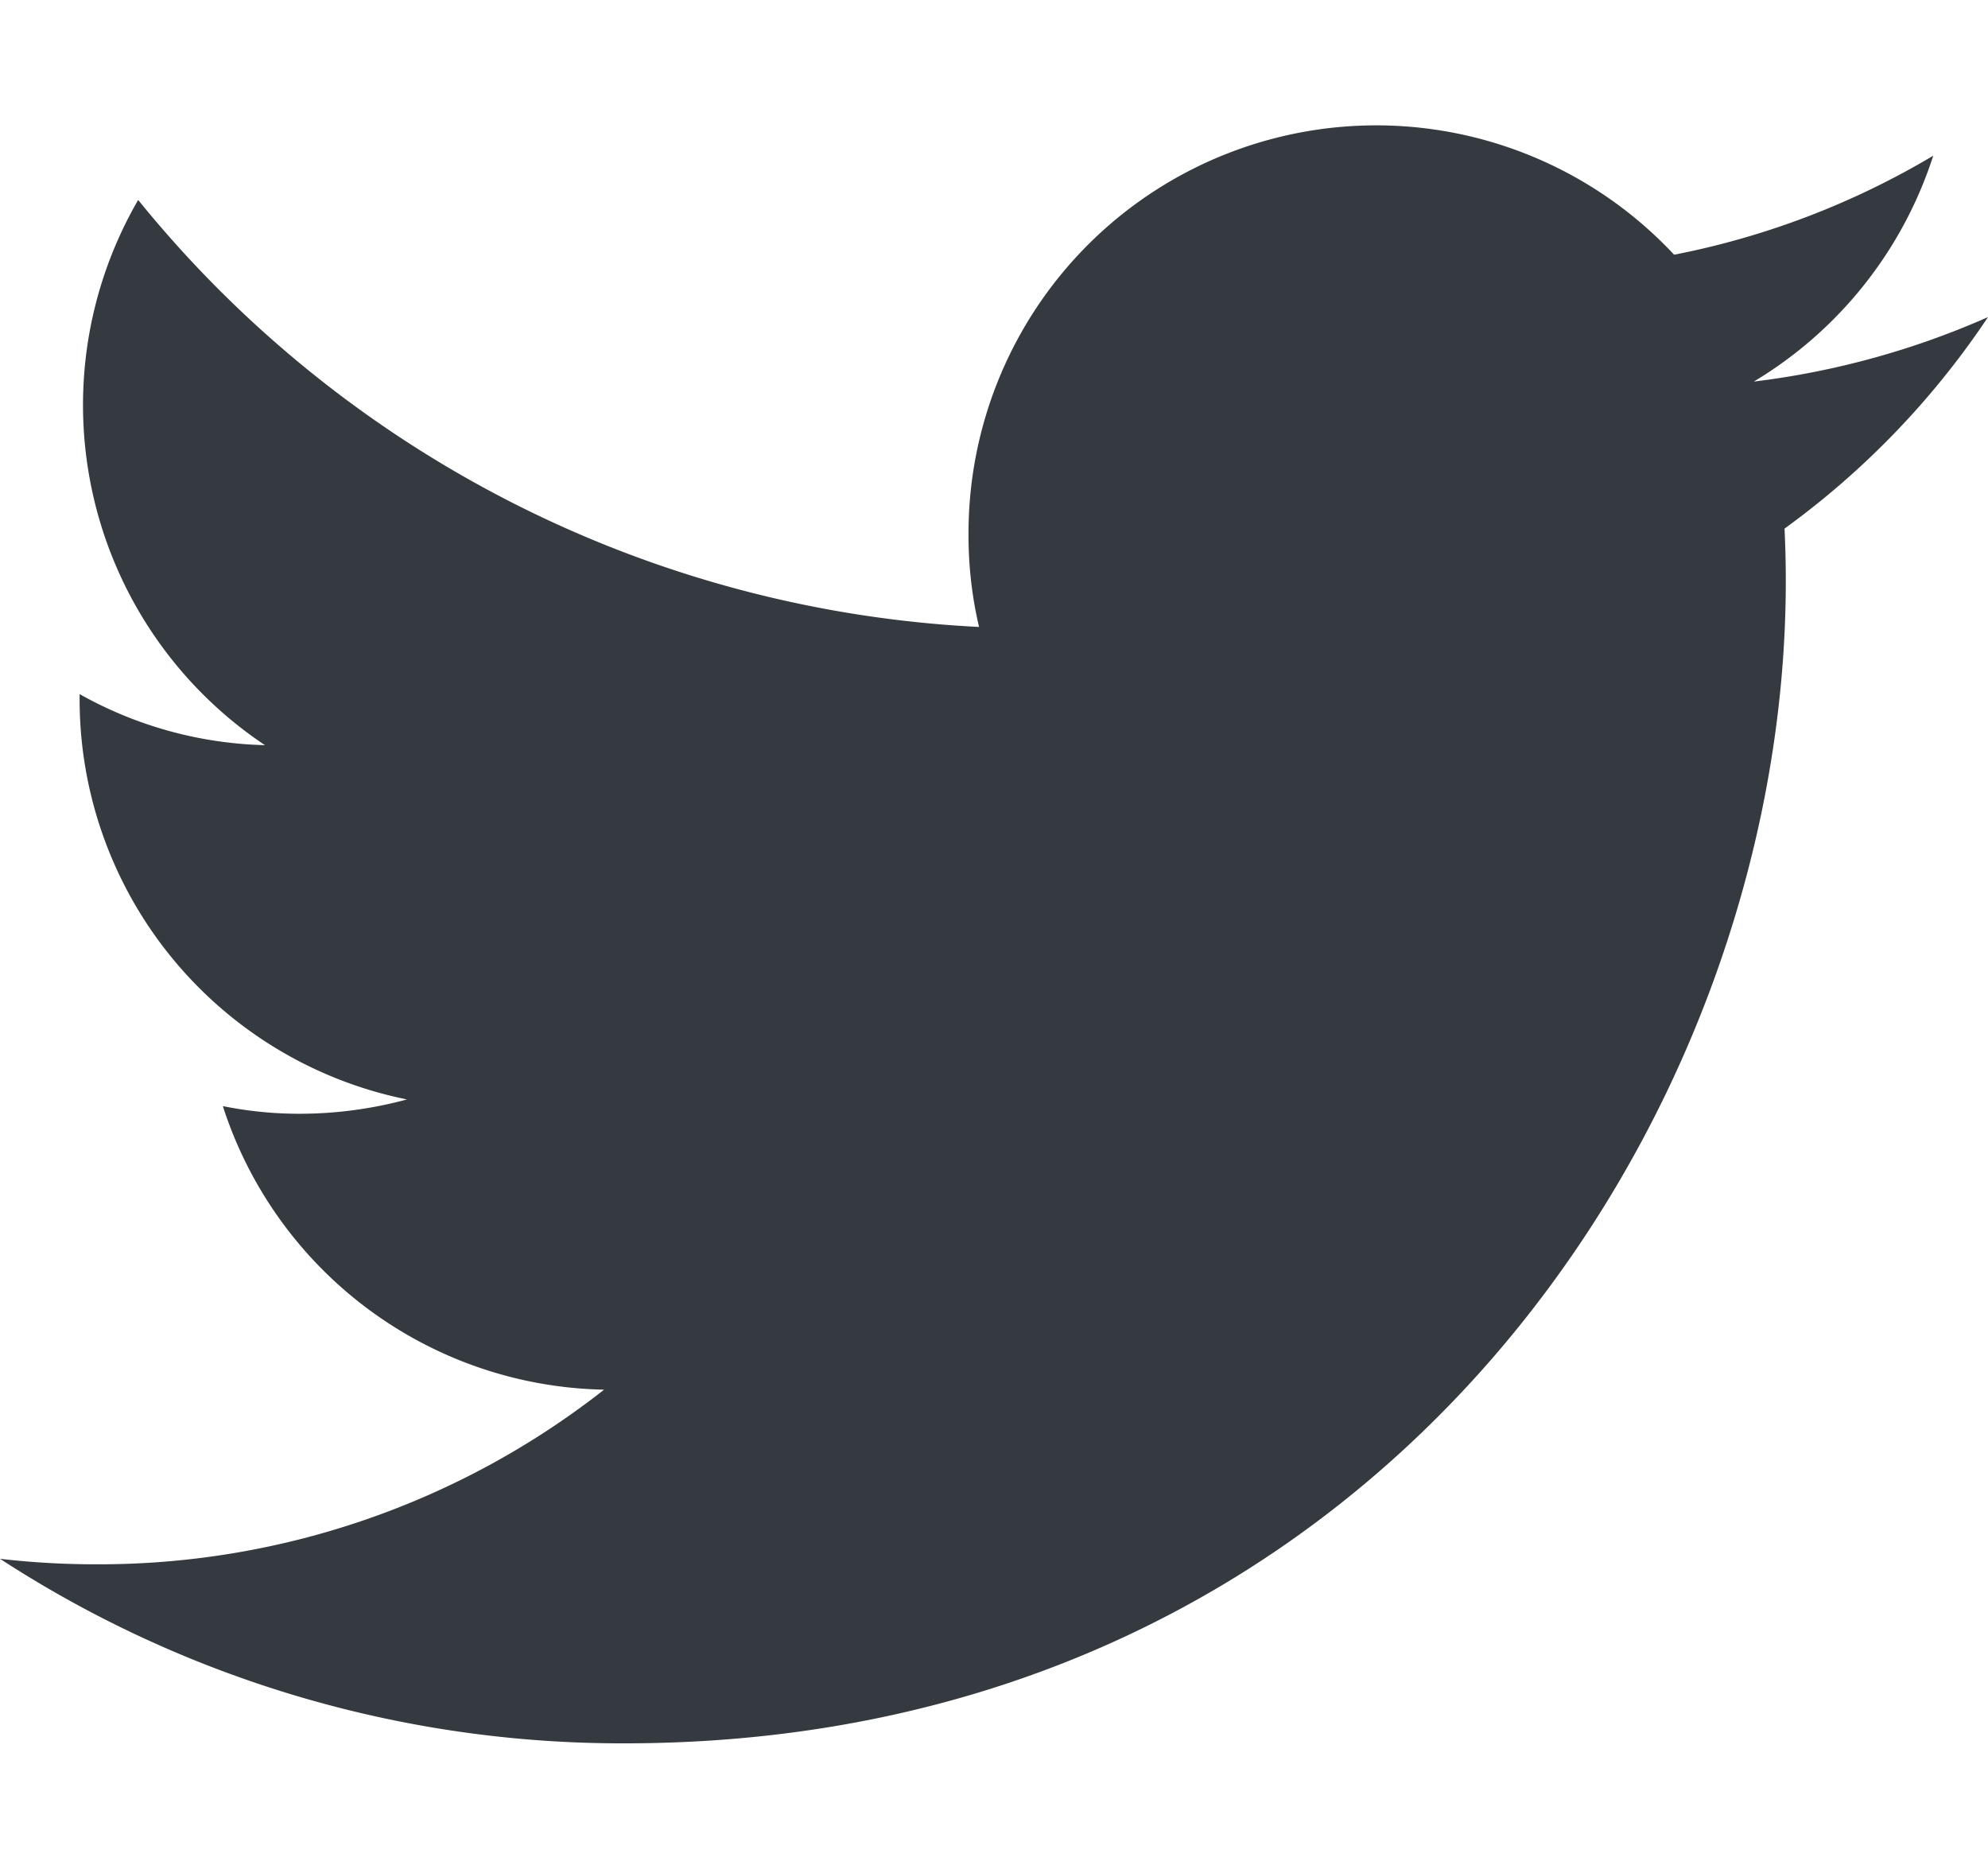<svg id="Ebene_1" data-name="Ebene 1" xmlns="http://www.w3.org/2000/svg" viewBox="0 0 444 417.3"><defs><style>.cls-1{fill:#343a40;}</style></defs><title>twitter</title><path id="Icon_Twitter" data-name="Icon Twitter" class="cls-1" d="M444,70.81a184.37,184.37,0,0,1-52.31,14.4,91.5,91.5,0,0,0,40.08-50.44A180.75,180.75,0,0,1,373.9,56.88a91.06,91.06,0,0,0-157.59,62.29A89.13,89.13,0,0,0,218.66,140,258.14,258.14,0,0,1,30.86,44.65,91.29,91.29,0,0,0,59.18,166.4,88.89,88.89,0,0,1,17.78,155v1.13a91.17,91.17,0,0,0,73.11,89.38,91.67,91.67,0,0,1-24,3.2A85.87,85.87,0,0,1,49.77,247a91.26,91.26,0,0,0,85.15,63.32,182.64,182.64,0,0,1-113.19,39A186.15,186.15,0,0,1,0,348.09,254.69,254.69,0,0,0,139.44,389.3c167.76,0,259.4-139,259.4-259.5,0-4-.1-7.9-.28-11.76A185.38,185.38,0,0,0,444,70.81Z"/></svg>